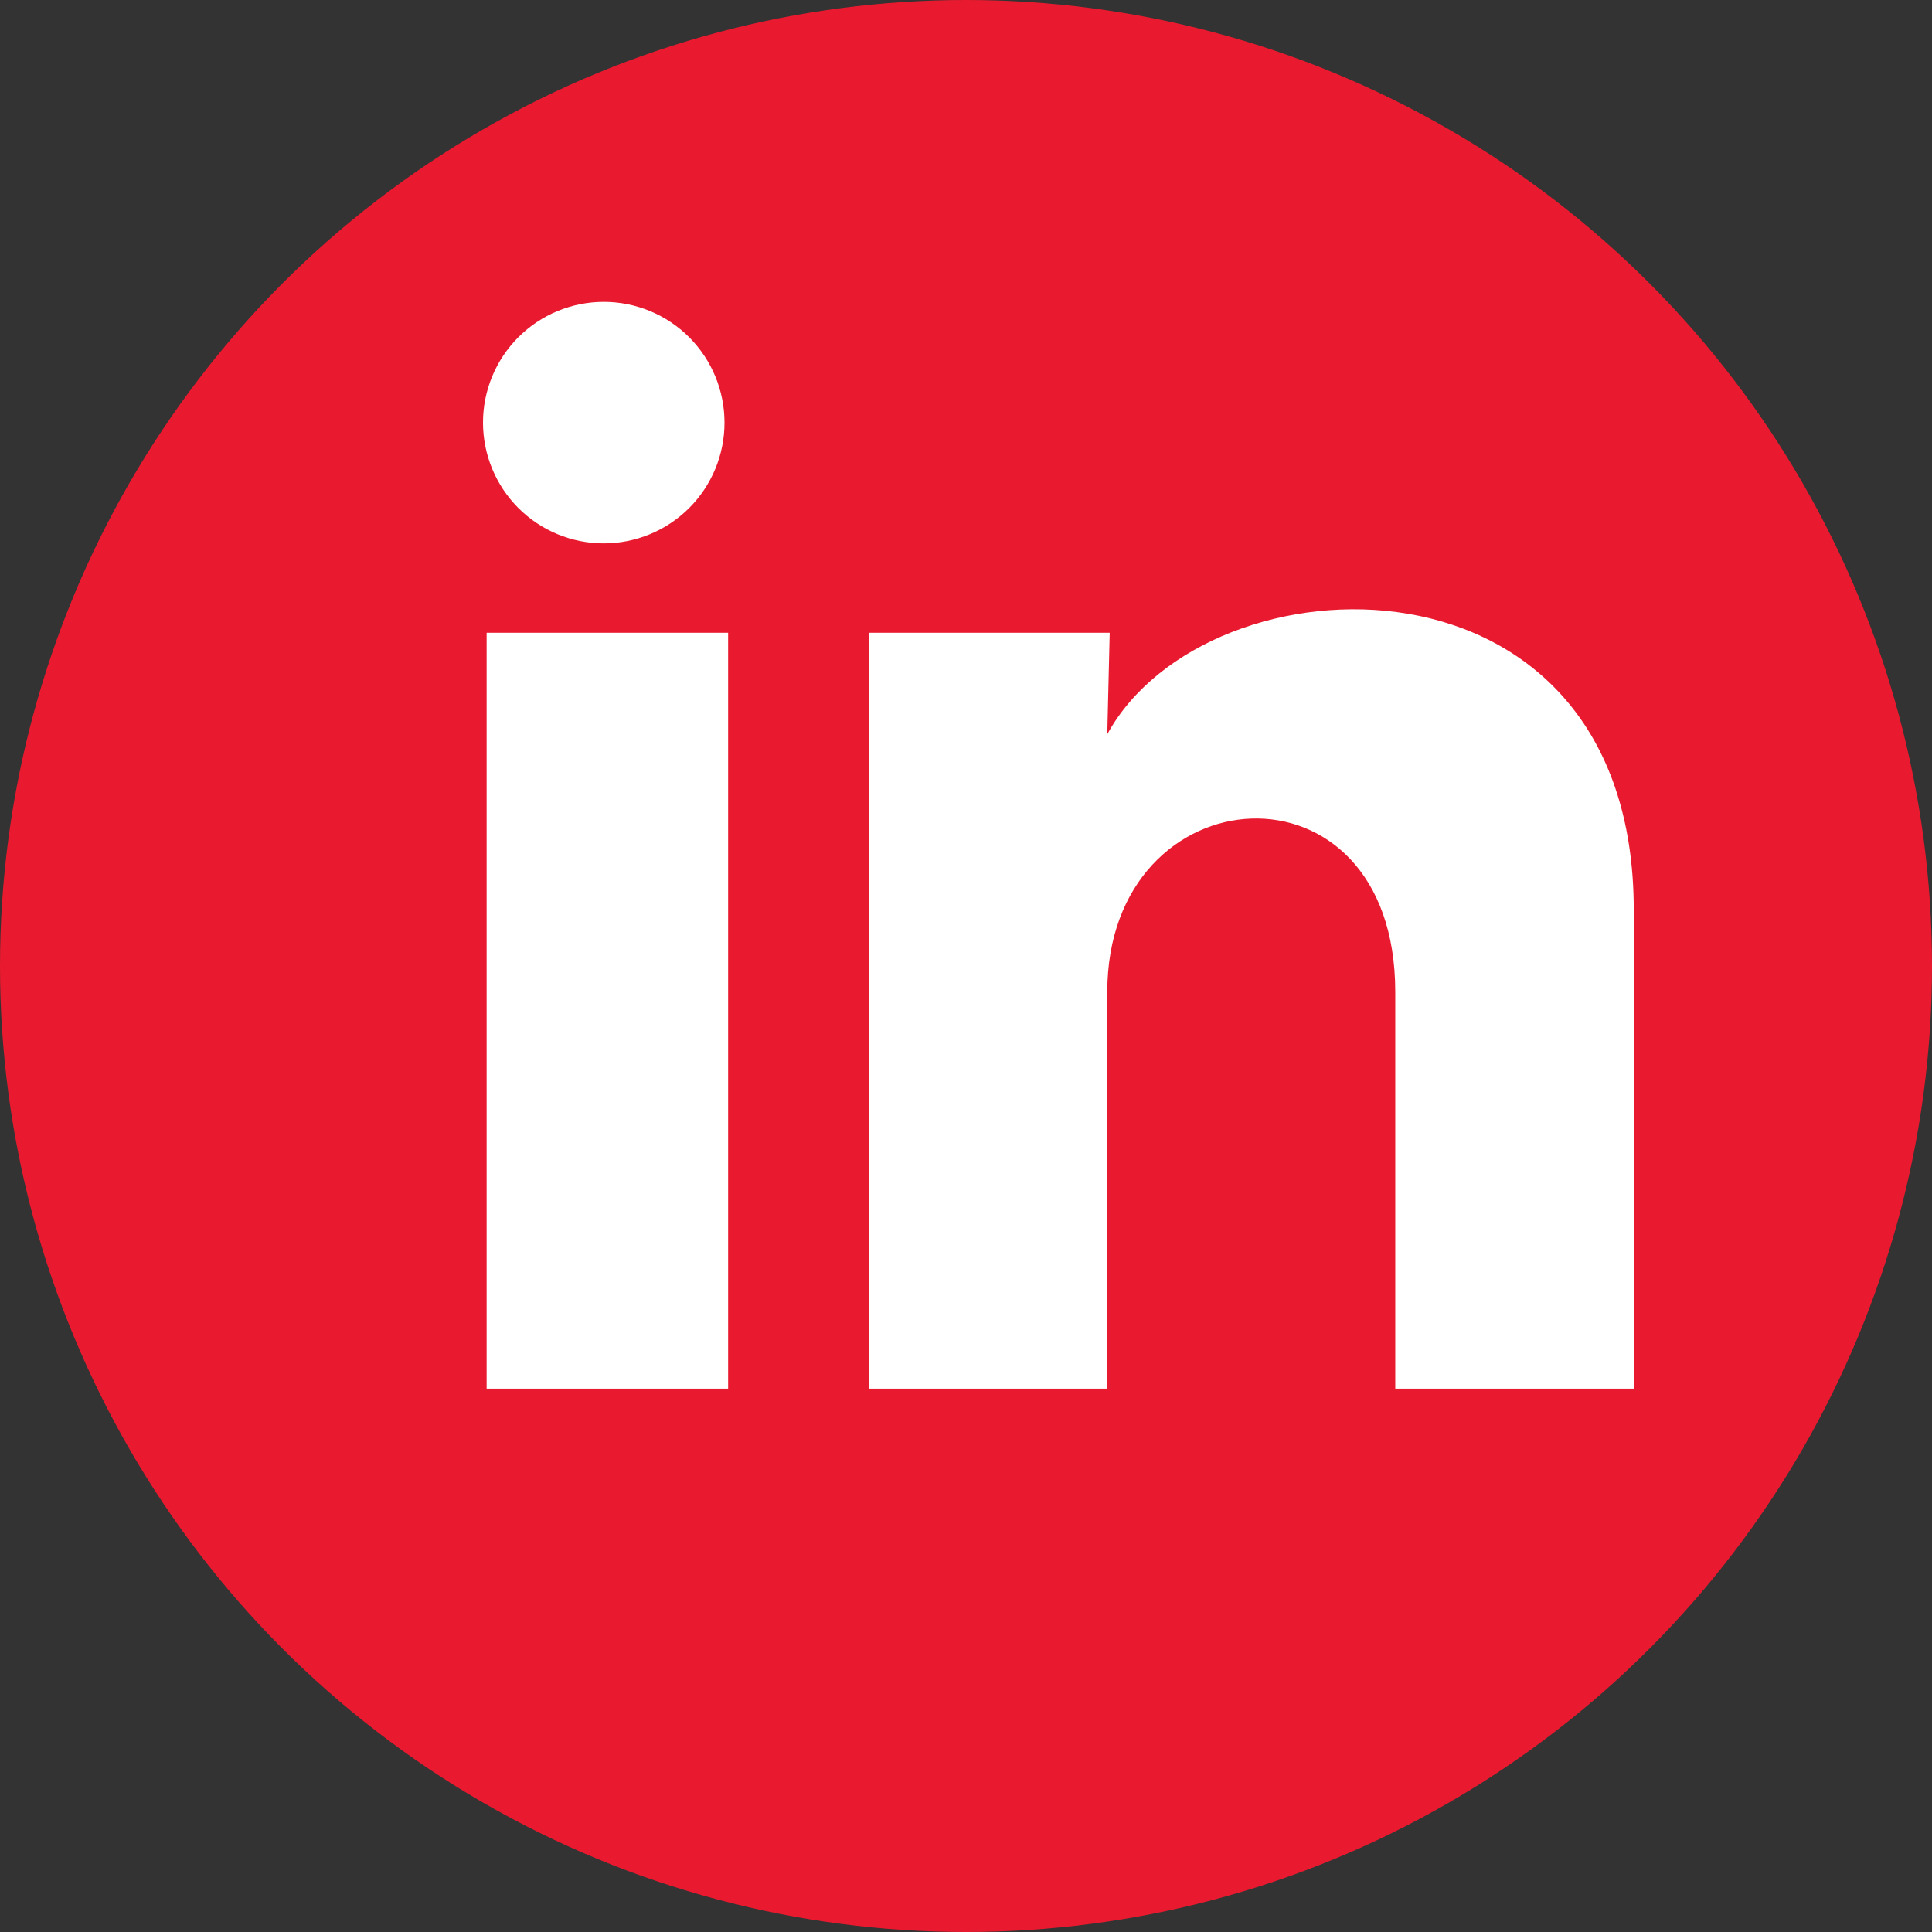 <svg width="32" height="32" viewBox="0 0 32 32" fill="none" xmlns="http://www.w3.org/2000/svg">
<rect x="0" y="0" width="32" height="32" fill="#333333" stroke="none"/>
<circle cx="16" cy="16" r="16" fill="#E91A2F"/>
<path d="M12 7.001C12 7.531 11.789 8.04 11.414 8.415C11.038 8.79 10.529 9 9.999 9C9.469 9 8.96 8.789 8.585 8.414C8.21 8.038 8 7.529 8 6.999C8 6.469 8.211 5.96 8.586 5.585C8.962 5.21 9.471 5 10.001 5C10.531 5 11.04 5.211 11.415 5.586C11.79 5.962 12 6.471 12 7.001ZM12.06 10.481H8.06V23.001H12.06V10.481ZM18.38 10.481H14.4V23.001H18.34V16.431C18.34 12.771 23.11 12.431 23.11 16.431V23.001H27.06V15.071C27.06 8.901 20 9.131 18.34 12.161L18.38 10.481Z" fill="white"/>
</svg>
